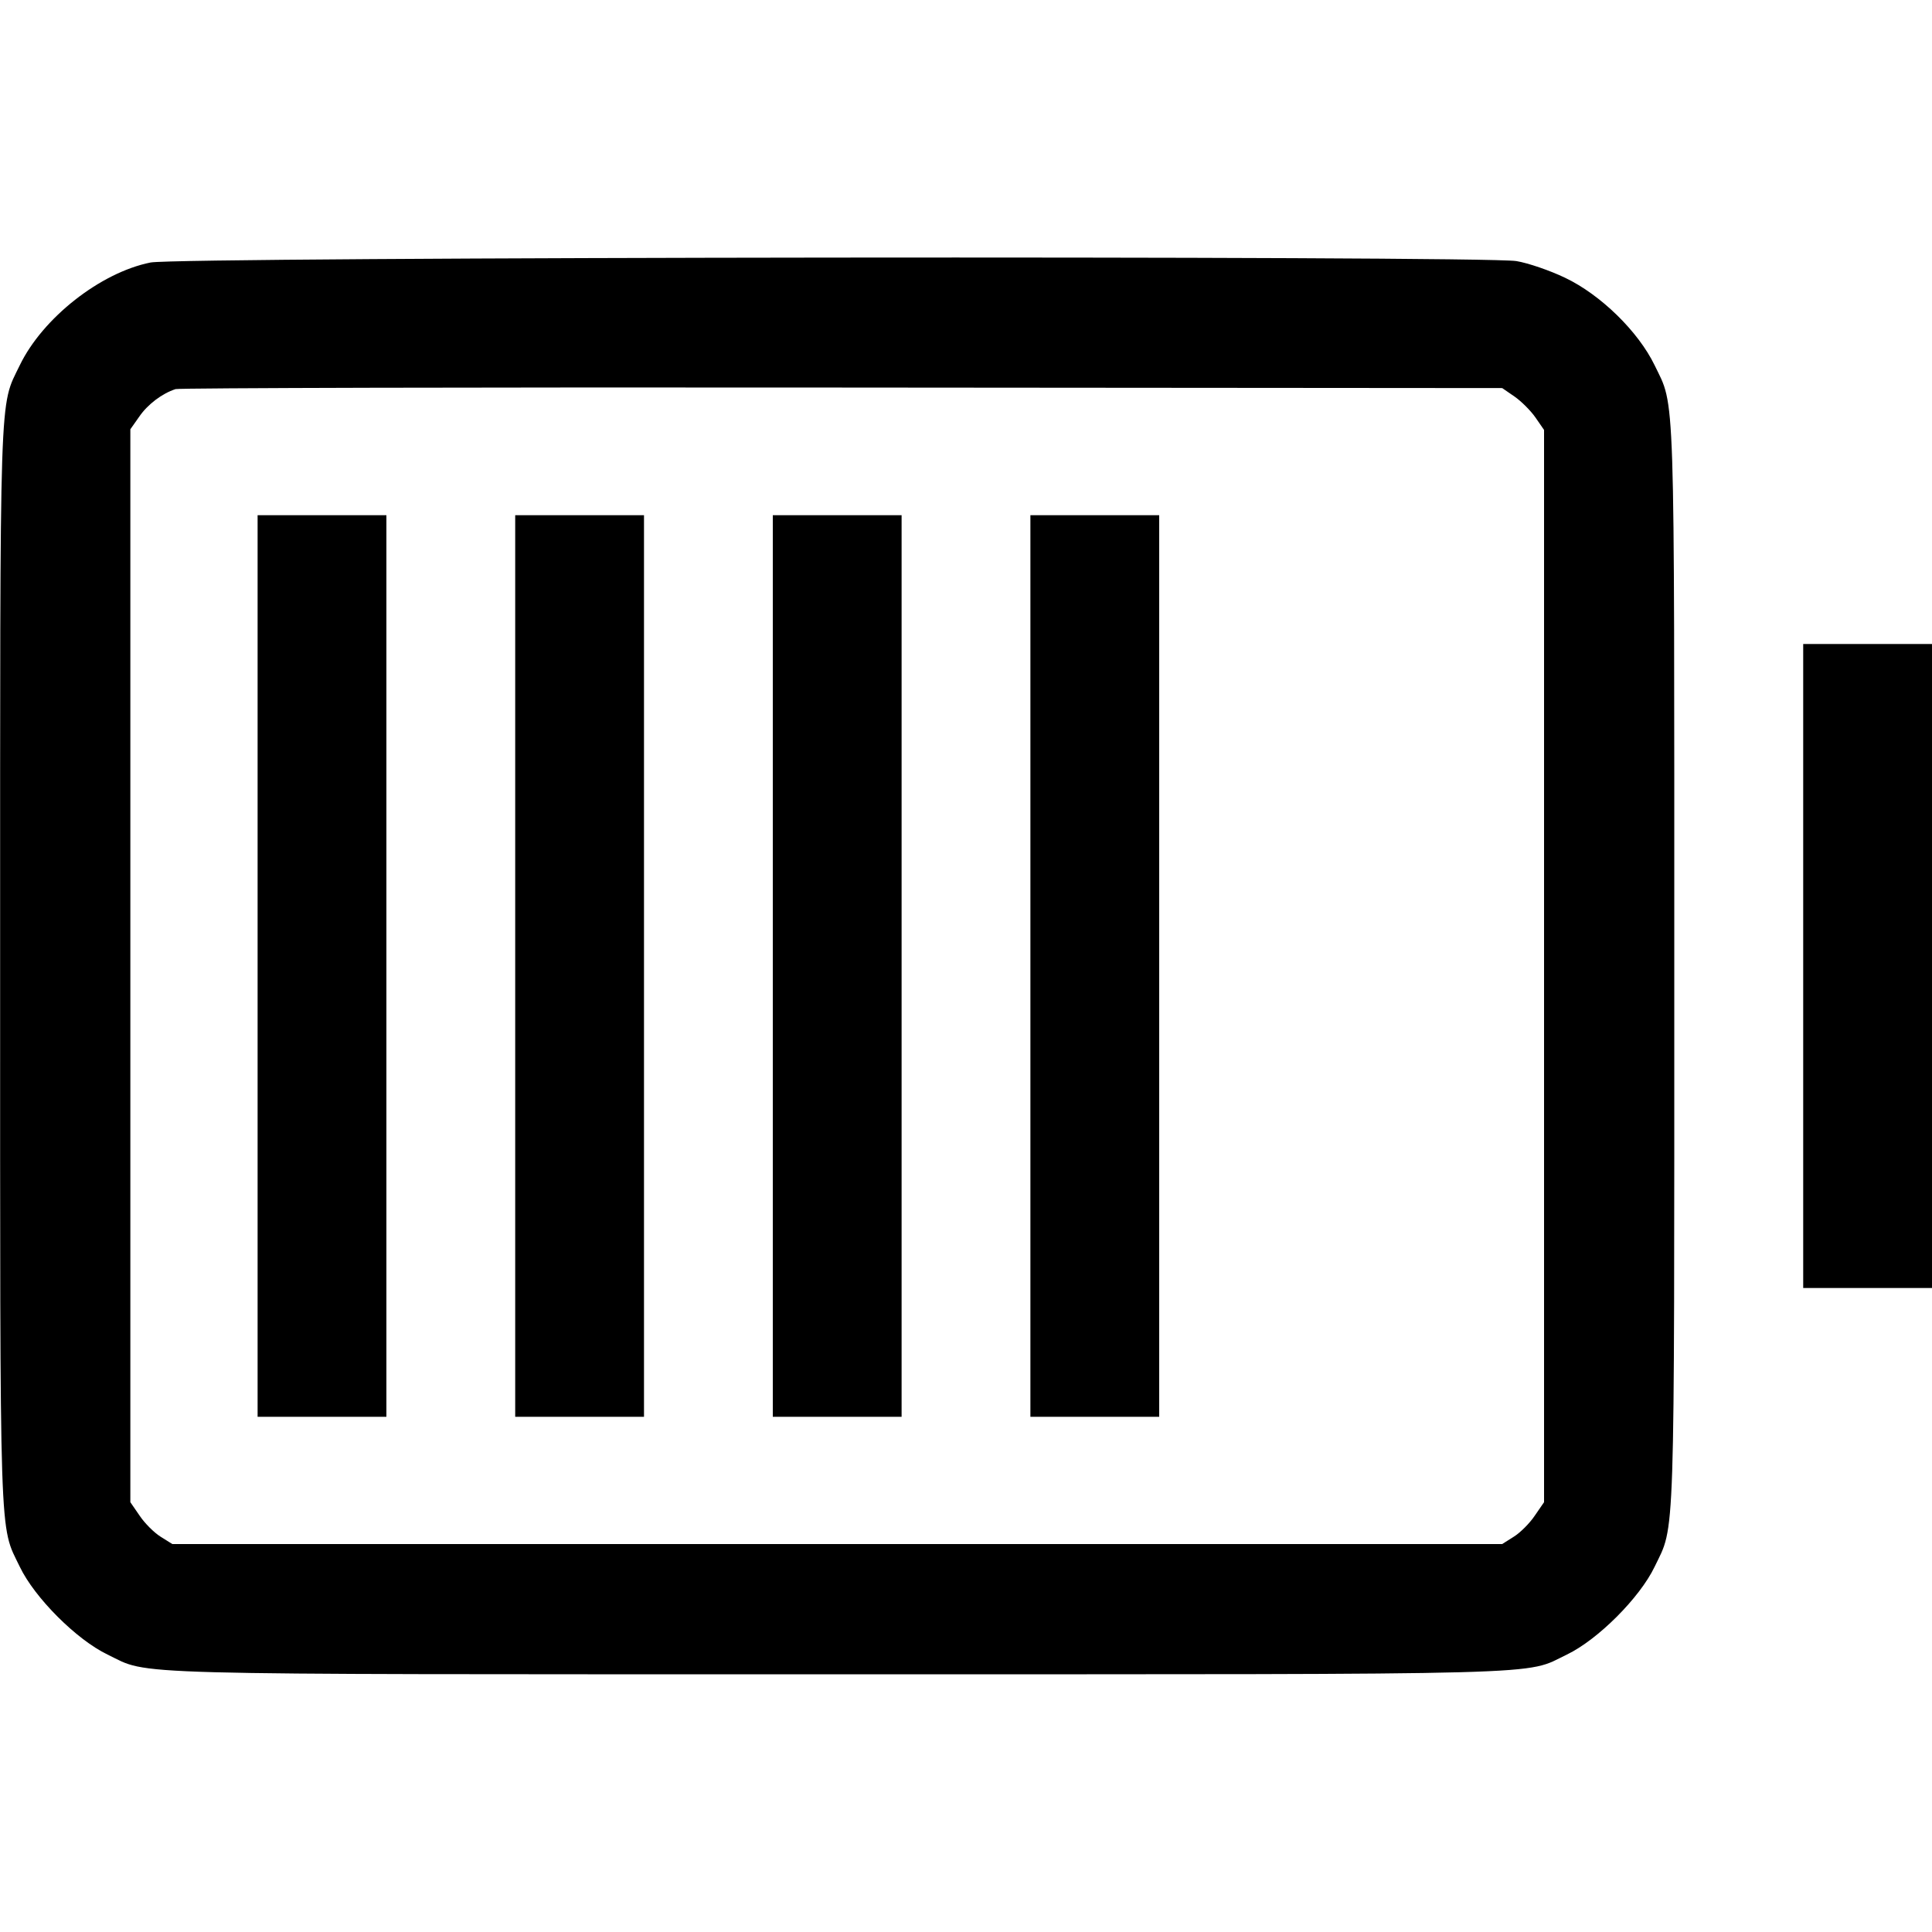 <svg fill="none" viewBox="0 0 15 15" xmlns="http://www.w3.org/2000/svg"><path d="M1.169 2.038 C 0.780 2.116,0.332 2.468,0.154 2.835 C -0.007 3.169,0.001 2.928,0.001 7.500 C 0.001 12.071,-0.007 11.831,0.154 12.165 C 0.269 12.405,0.595 12.731,0.835 12.846 C 1.172 13.008,0.832 12.999,6.500 12.999 C 12.168 12.999,11.828 13.008,12.165 12.846 C 12.405 12.731,12.731 12.405,12.846 12.165 C 13.007 11.831,12.999 12.071,12.999 7.500 C 12.999 2.928,13.007 3.169,12.846 2.835 C 12.719 2.573,12.426 2.287,12.150 2.156 C 12.033 2.100,11.864 2.042,11.773 2.027 C 11.510 1.984,1.392 1.994,1.169 2.038 M11.759 3.079 C 11.811 3.115,11.885 3.189,11.921 3.241 L 11.988 3.338 11.988 7.500 L 11.988 11.663 11.915 11.769 C 11.876 11.827,11.803 11.900,11.753 11.931 L 11.663 11.988 6.500 11.988 L 1.338 11.988 1.247 11.931 C 1.197 11.900,1.124 11.827,1.085 11.769 L 1.012 11.663 1.012 7.498 L 1.012 3.333 1.081 3.235 C 1.146 3.140,1.258 3.055,1.363 3.021 C 1.390 3.012,3.719 3.006,6.538 3.009 L 11.663 3.013 11.759 3.079 M2.000 7.500 L 2.000 11.000 2.500 11.000 L 3.000 11.000 3.000 7.500 L 3.000 4.000 2.500 4.000 L 2.000 4.000 2.000 7.500 M4.000 7.500 L 4.000 11.000 4.500 11.000 L 5.000 11.000 5.000 7.500 L 5.000 4.000 4.500 4.000 L 4.000 4.000 4.000 7.500 M6.000 7.500 L 6.000 11.000 6.500 11.000 L 7.000 11.000 7.000 7.500 L 7.000 4.000 6.500 4.000 L 6.000 4.000 6.000 7.500 M8.000 7.500 L 8.000 11.000 8.500 11.000 L 9.000 11.000 9.000 7.500 L 9.000 4.000 8.500 4.000 L 8.000 4.000 8.000 7.500 M14.000 7.500 L 14.000 10.000 14.500 10.000 L 15.000 10.000 15.000 7.500 L 15.000 5.000 14.500 5.000 L 14.000 5.000 14.000 7.500 " stroke="none" fill-rule="evenodd" fill="black"></path></svg>